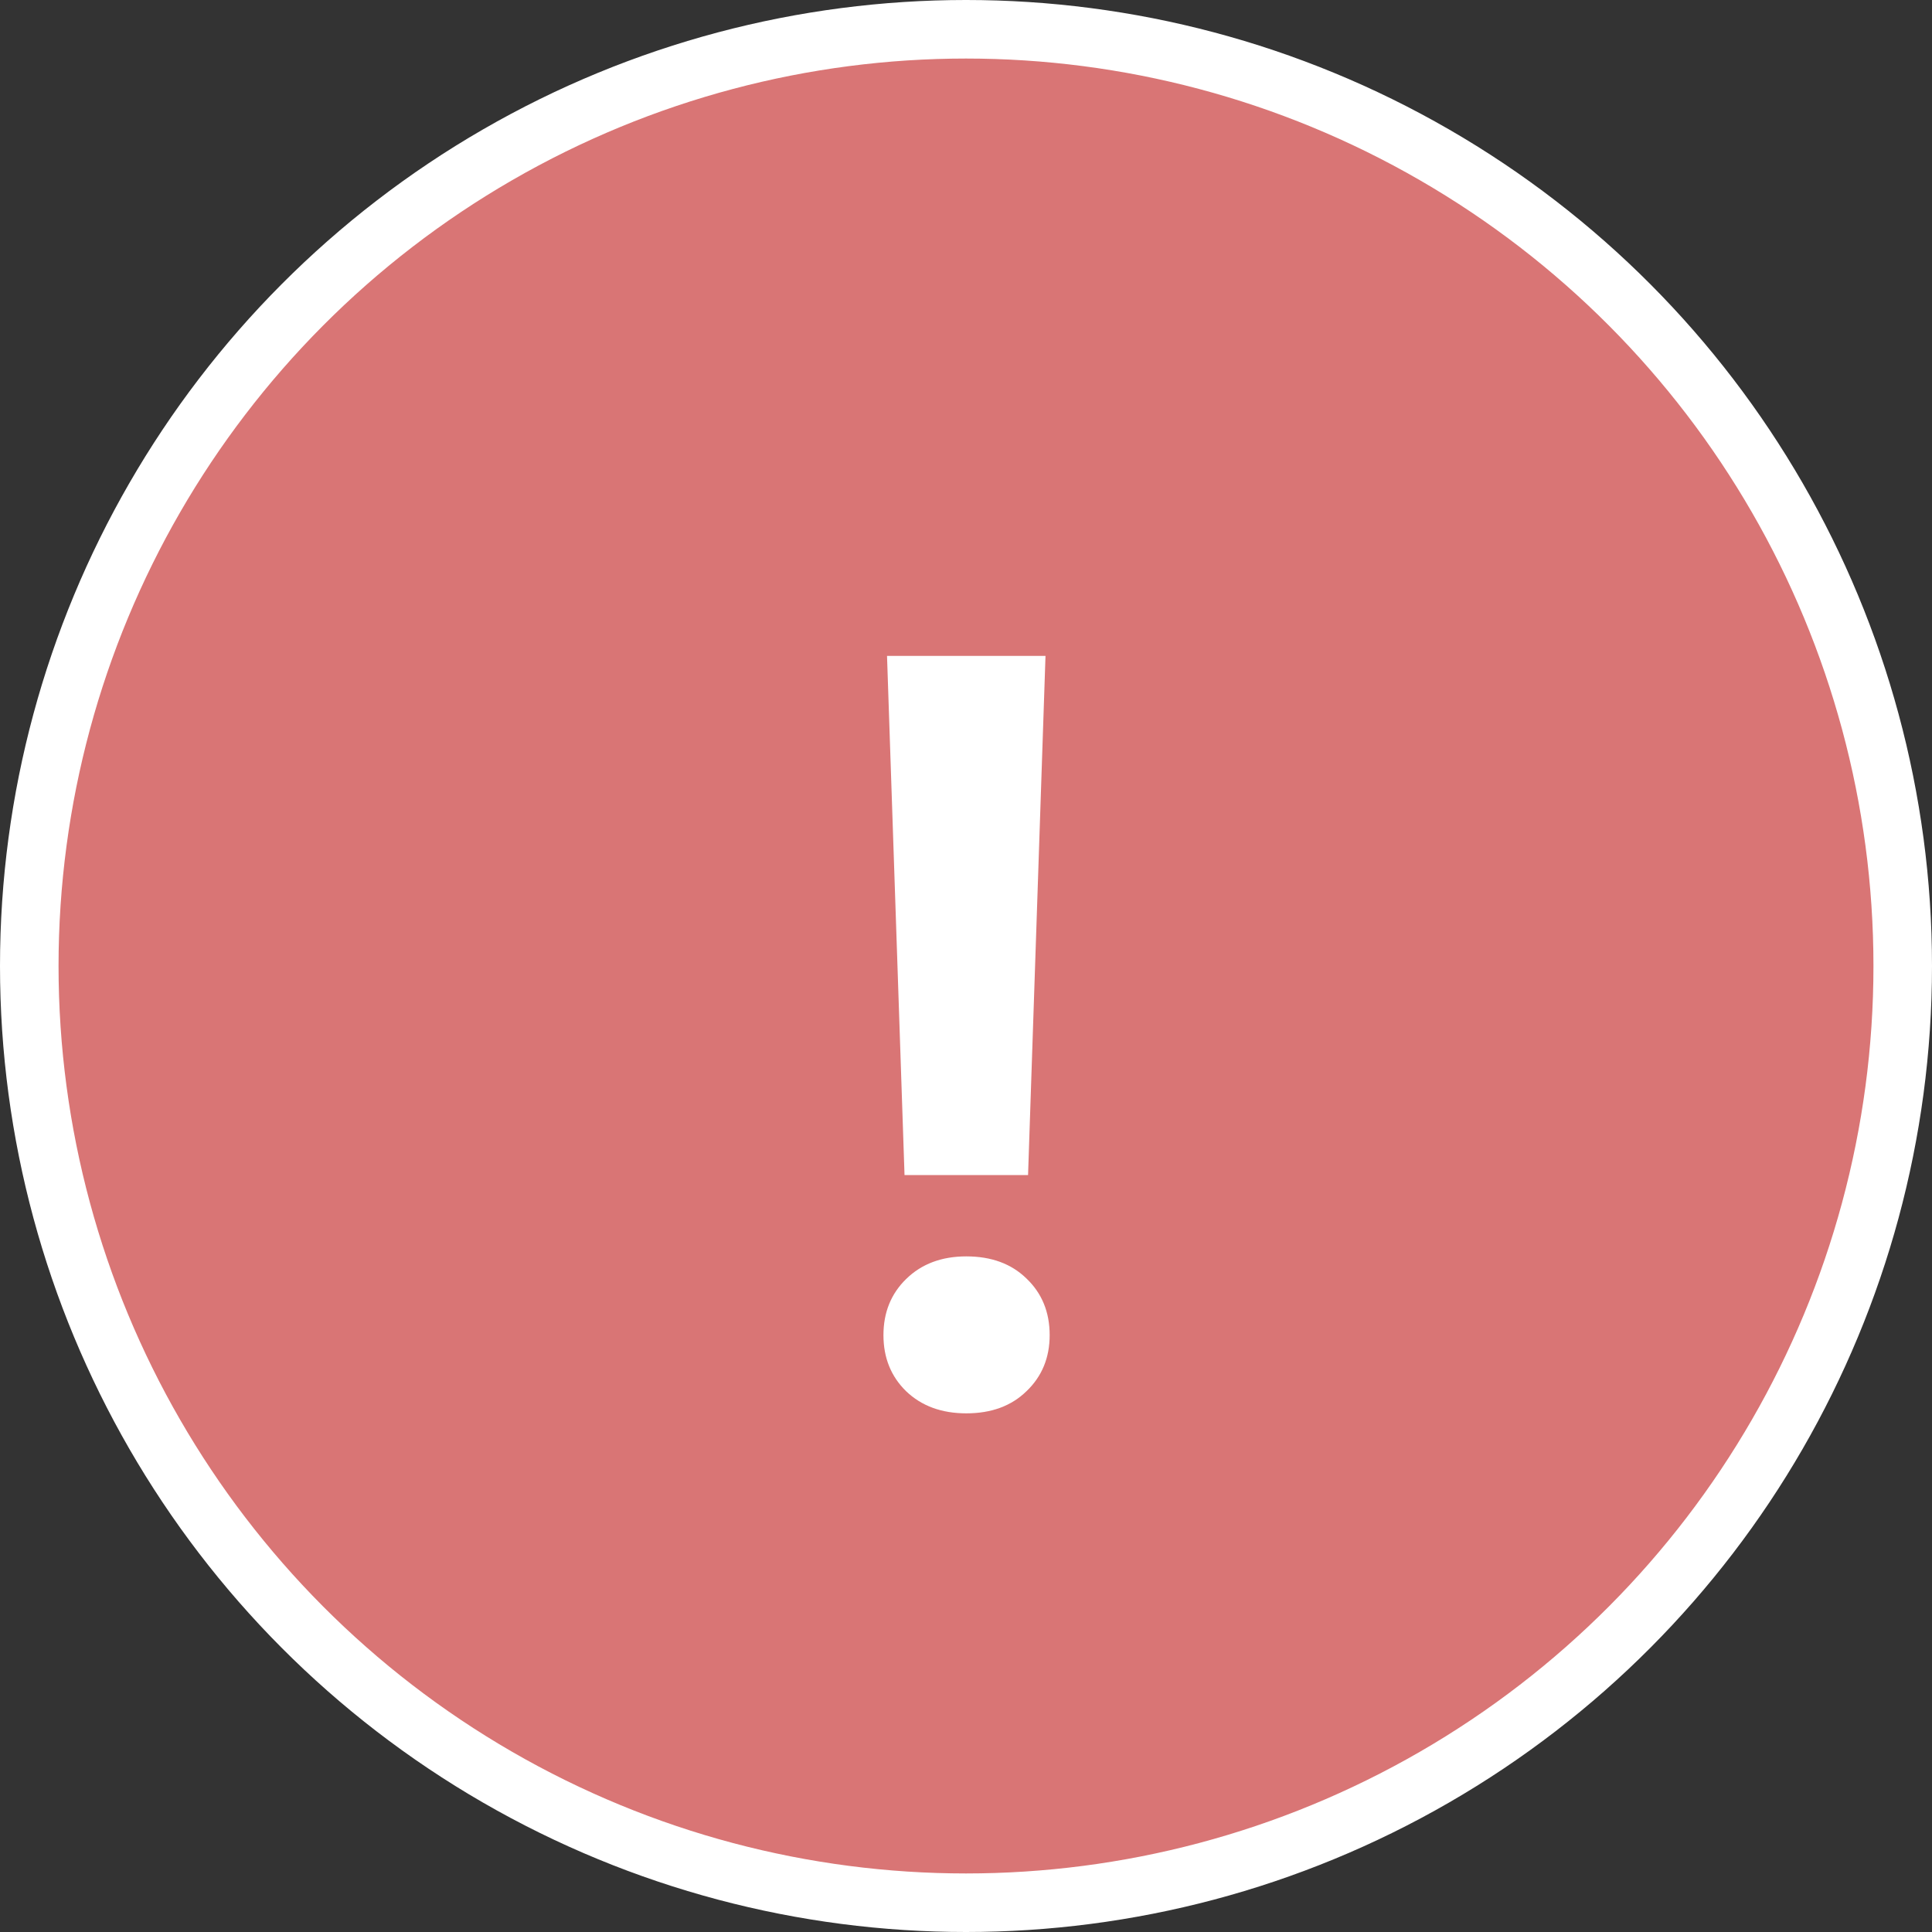 <svg width="33" height="33" viewBox="0 0 33 33" fill="none" xmlns="http://www.w3.org/2000/svg">
<rect x="0" y="0" width="33" height="33" fill="#333333" stroke="none"/>
<circle cx="16.5" cy="16.5" r="16" fill="#D97575" stroke="white"/>
<path d="M17.56 20.071H15.45L15.151 11.203H17.858L17.56 20.071ZM16.505 21.46C16.933 21.46 17.275 21.586 17.533 21.838C17.797 22.09 17.929 22.412 17.929 22.805C17.929 23.191 17.797 23.511 17.533 23.763C17.275 24.015 16.933 24.141 16.505 24.141C16.083 24.141 15.74 24.015 15.477 23.763C15.219 23.511 15.09 23.191 15.09 22.805C15.09 22.418 15.219 22.099 15.477 21.847C15.74 21.589 16.083 21.46 16.505 21.46Z" fill="white"/>
</svg>
